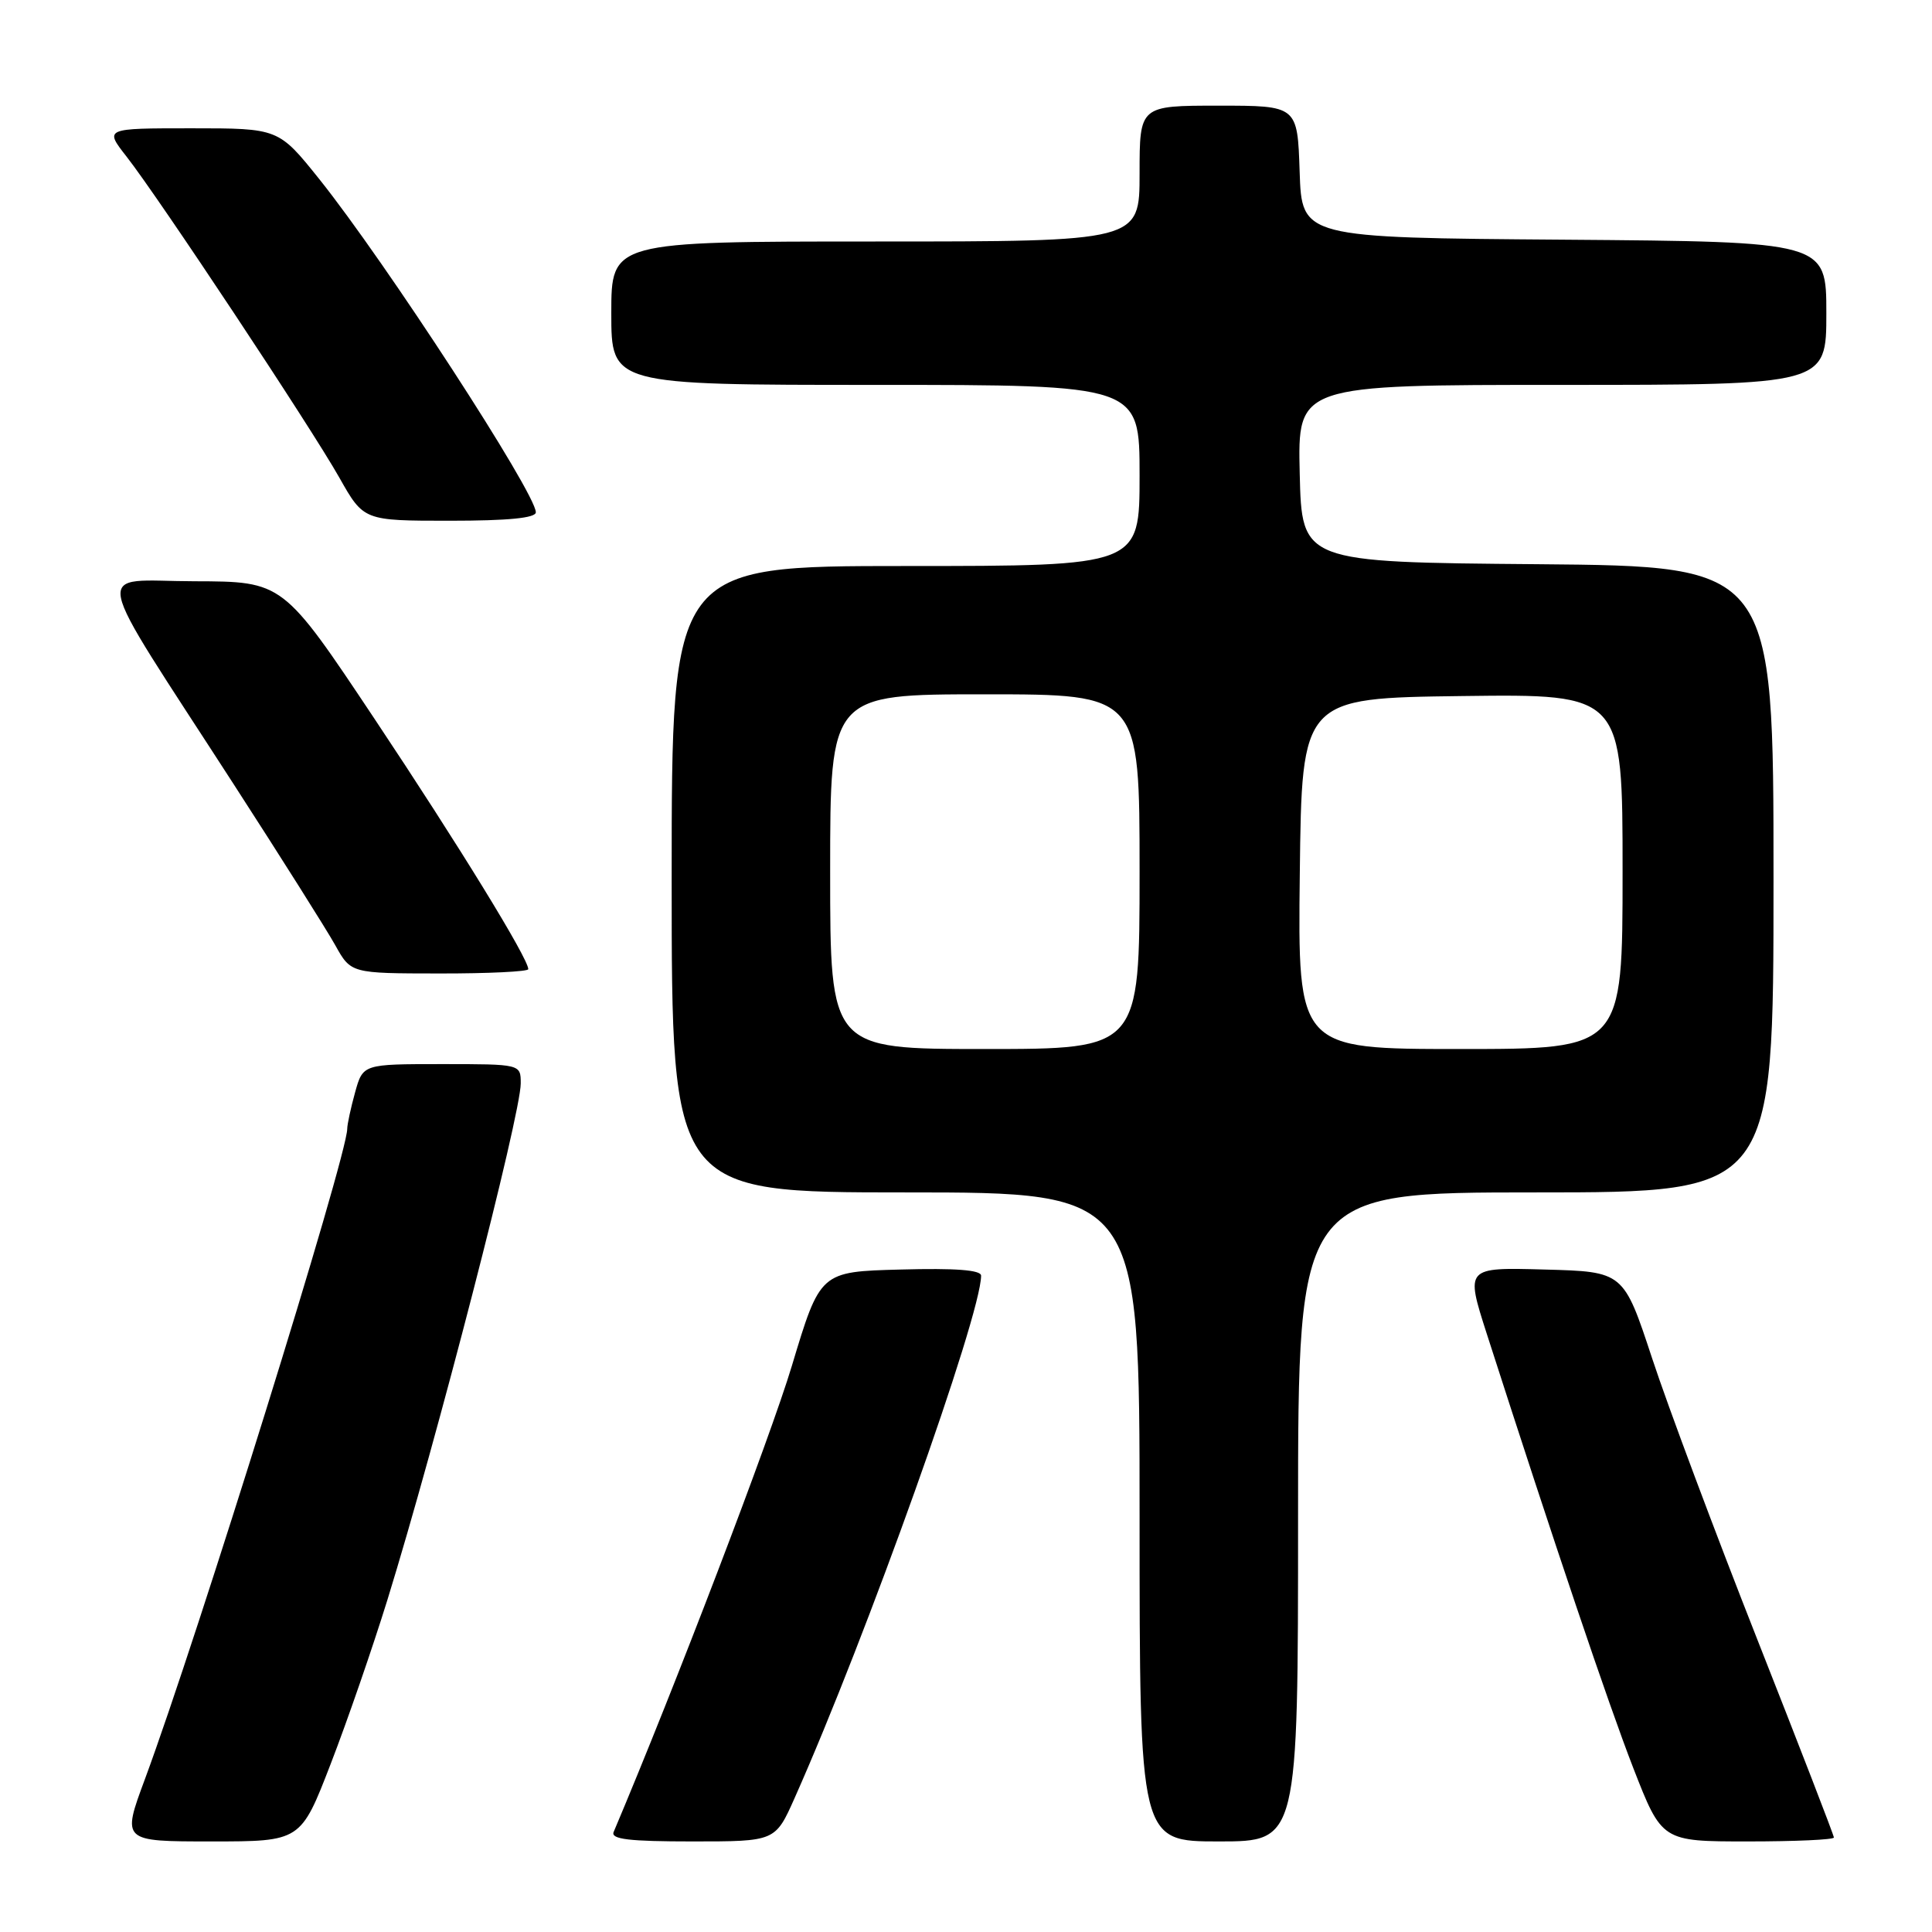 <?xml version="1.0" encoding="UTF-8" standalone="no"?>
<!DOCTYPE svg PUBLIC "-//W3C//DTD SVG 1.1//EN" "http://www.w3.org/Graphics/SVG/1.1/DTD/svg11.dtd" >
<svg xmlns="http://www.w3.org/2000/svg" xmlns:xlink="http://www.w3.org/1999/xlink" version="1.1" viewBox="0 0 256 256">
 <g >
 <path fill="currentColor"
d=" M 43.82 233.72 C 46.01 228.06 49.39 218.27 51.34 211.97 C 57.85 190.90 69.00 147.70 69.00 143.56 C 69.00 141.00 69.00 141.00 58.55 141.00 C 48.09 141.00 48.09 141.00 47.05 144.75 C 46.48 146.81 46.01 148.99 46.01 149.58 C 45.99 153.23 26.15 216.99 19.20 235.75 C 16.14 244.00 16.14 244.00 28.00 244.00 C 39.85 244.00 39.85 244.00 43.82 233.72 Z  M 105.29 238.25 C 114.82 216.85 130.00 174.32 130.00 169.03 C 130.00 168.28 126.59 168.02 119.34 168.22 C 108.68 168.50 108.68 168.50 104.92 181.00 C 102.06 190.51 89.41 223.61 81.31 242.75 C 80.91 243.71 83.36 244.00 91.76 244.00 C 102.73 244.00 102.73 244.00 105.29 238.25 Z  M 172.00 201.00 C 172.00 158.00 172.00 158.00 203.50 158.00 C 235.00 158.00 235.00 158.00 235.00 116.51 C 235.00 75.03 235.00 75.03 203.75 74.76 C 172.50 74.50 172.50 74.50 172.22 62.75 C 171.94 51.00 171.94 51.00 206.97 51.00 C 242.00 51.00 242.00 51.00 242.00 41.51 C 242.00 32.03 242.00 32.03 207.25 31.76 C 172.50 31.50 172.50 31.50 172.21 22.75 C 171.92 14.00 171.92 14.00 161.46 14.00 C 151.00 14.00 151.00 14.00 151.00 23.00 C 151.00 32.00 151.00 32.00 116.00 32.00 C 81.00 32.00 81.00 32.00 81.00 41.50 C 81.00 51.00 81.00 51.00 116.00 51.00 C 151.00 51.00 151.00 51.00 151.00 63.00 C 151.00 75.00 151.00 75.00 120.00 75.00 C 89.00 75.00 89.00 75.00 89.00 116.50 C 89.00 158.00 89.00 158.00 120.00 158.00 C 151.00 158.00 151.00 158.00 151.00 201.00 C 151.00 244.00 151.00 244.00 161.50 244.00 C 172.00 244.00 172.00 244.00 172.00 201.00 Z  M 243.00 243.48 C 243.00 243.19 238.43 231.38 232.85 217.23 C 227.27 203.08 221.00 186.32 218.92 180.00 C 215.13 168.50 215.13 168.50 204.66 168.22 C 194.18 167.93 194.18 167.93 197.00 176.72 C 205.99 204.66 213.08 225.67 216.41 234.25 C 220.21 244.00 220.21 244.00 231.60 244.00 C 237.87 244.00 243.00 243.77 243.00 243.48 Z  M 70.00 128.42 C 70.00 127.00 60.78 111.99 49.64 95.27 C 37.50 77.05 37.50 77.05 25.78 77.02 C 12.20 77.00 11.61 73.95 31.02 104.00 C 37.24 113.62 43.27 123.18 44.42 125.24 C 46.50 128.98 46.50 128.98 58.25 128.99 C 64.71 129.00 70.00 128.74 70.00 128.42 Z  M 71.00 67.88 C 71.00 65.35 51.07 34.69 42.32 23.75 C 36.91 17.00 36.91 17.00 25.37 17.00 C 13.83 17.00 13.83 17.00 16.77 20.75 C 21.07 26.25 41.20 56.62 44.96 63.28 C 48.19 69.00 48.19 69.00 59.60 69.00 C 67.34 69.00 71.00 68.64 71.00 67.88 Z  M 110.00 115.50 C 110.00 92.00 110.00 92.00 130.50 92.00 C 151.00 92.00 151.00 92.00 151.00 115.50 C 151.00 139.00 151.00 139.00 130.50 139.00 C 110.00 139.00 110.00 139.00 110.00 115.50 Z  M 172.23 115.75 C 172.50 92.50 172.50 92.50 193.75 92.23 C 215.00 91.96 215.00 91.96 215.00 115.48 C 215.00 139.00 215.00 139.00 193.48 139.00 C 171.96 139.00 171.96 139.00 172.23 115.75 Z "/>
</g>
</svg>